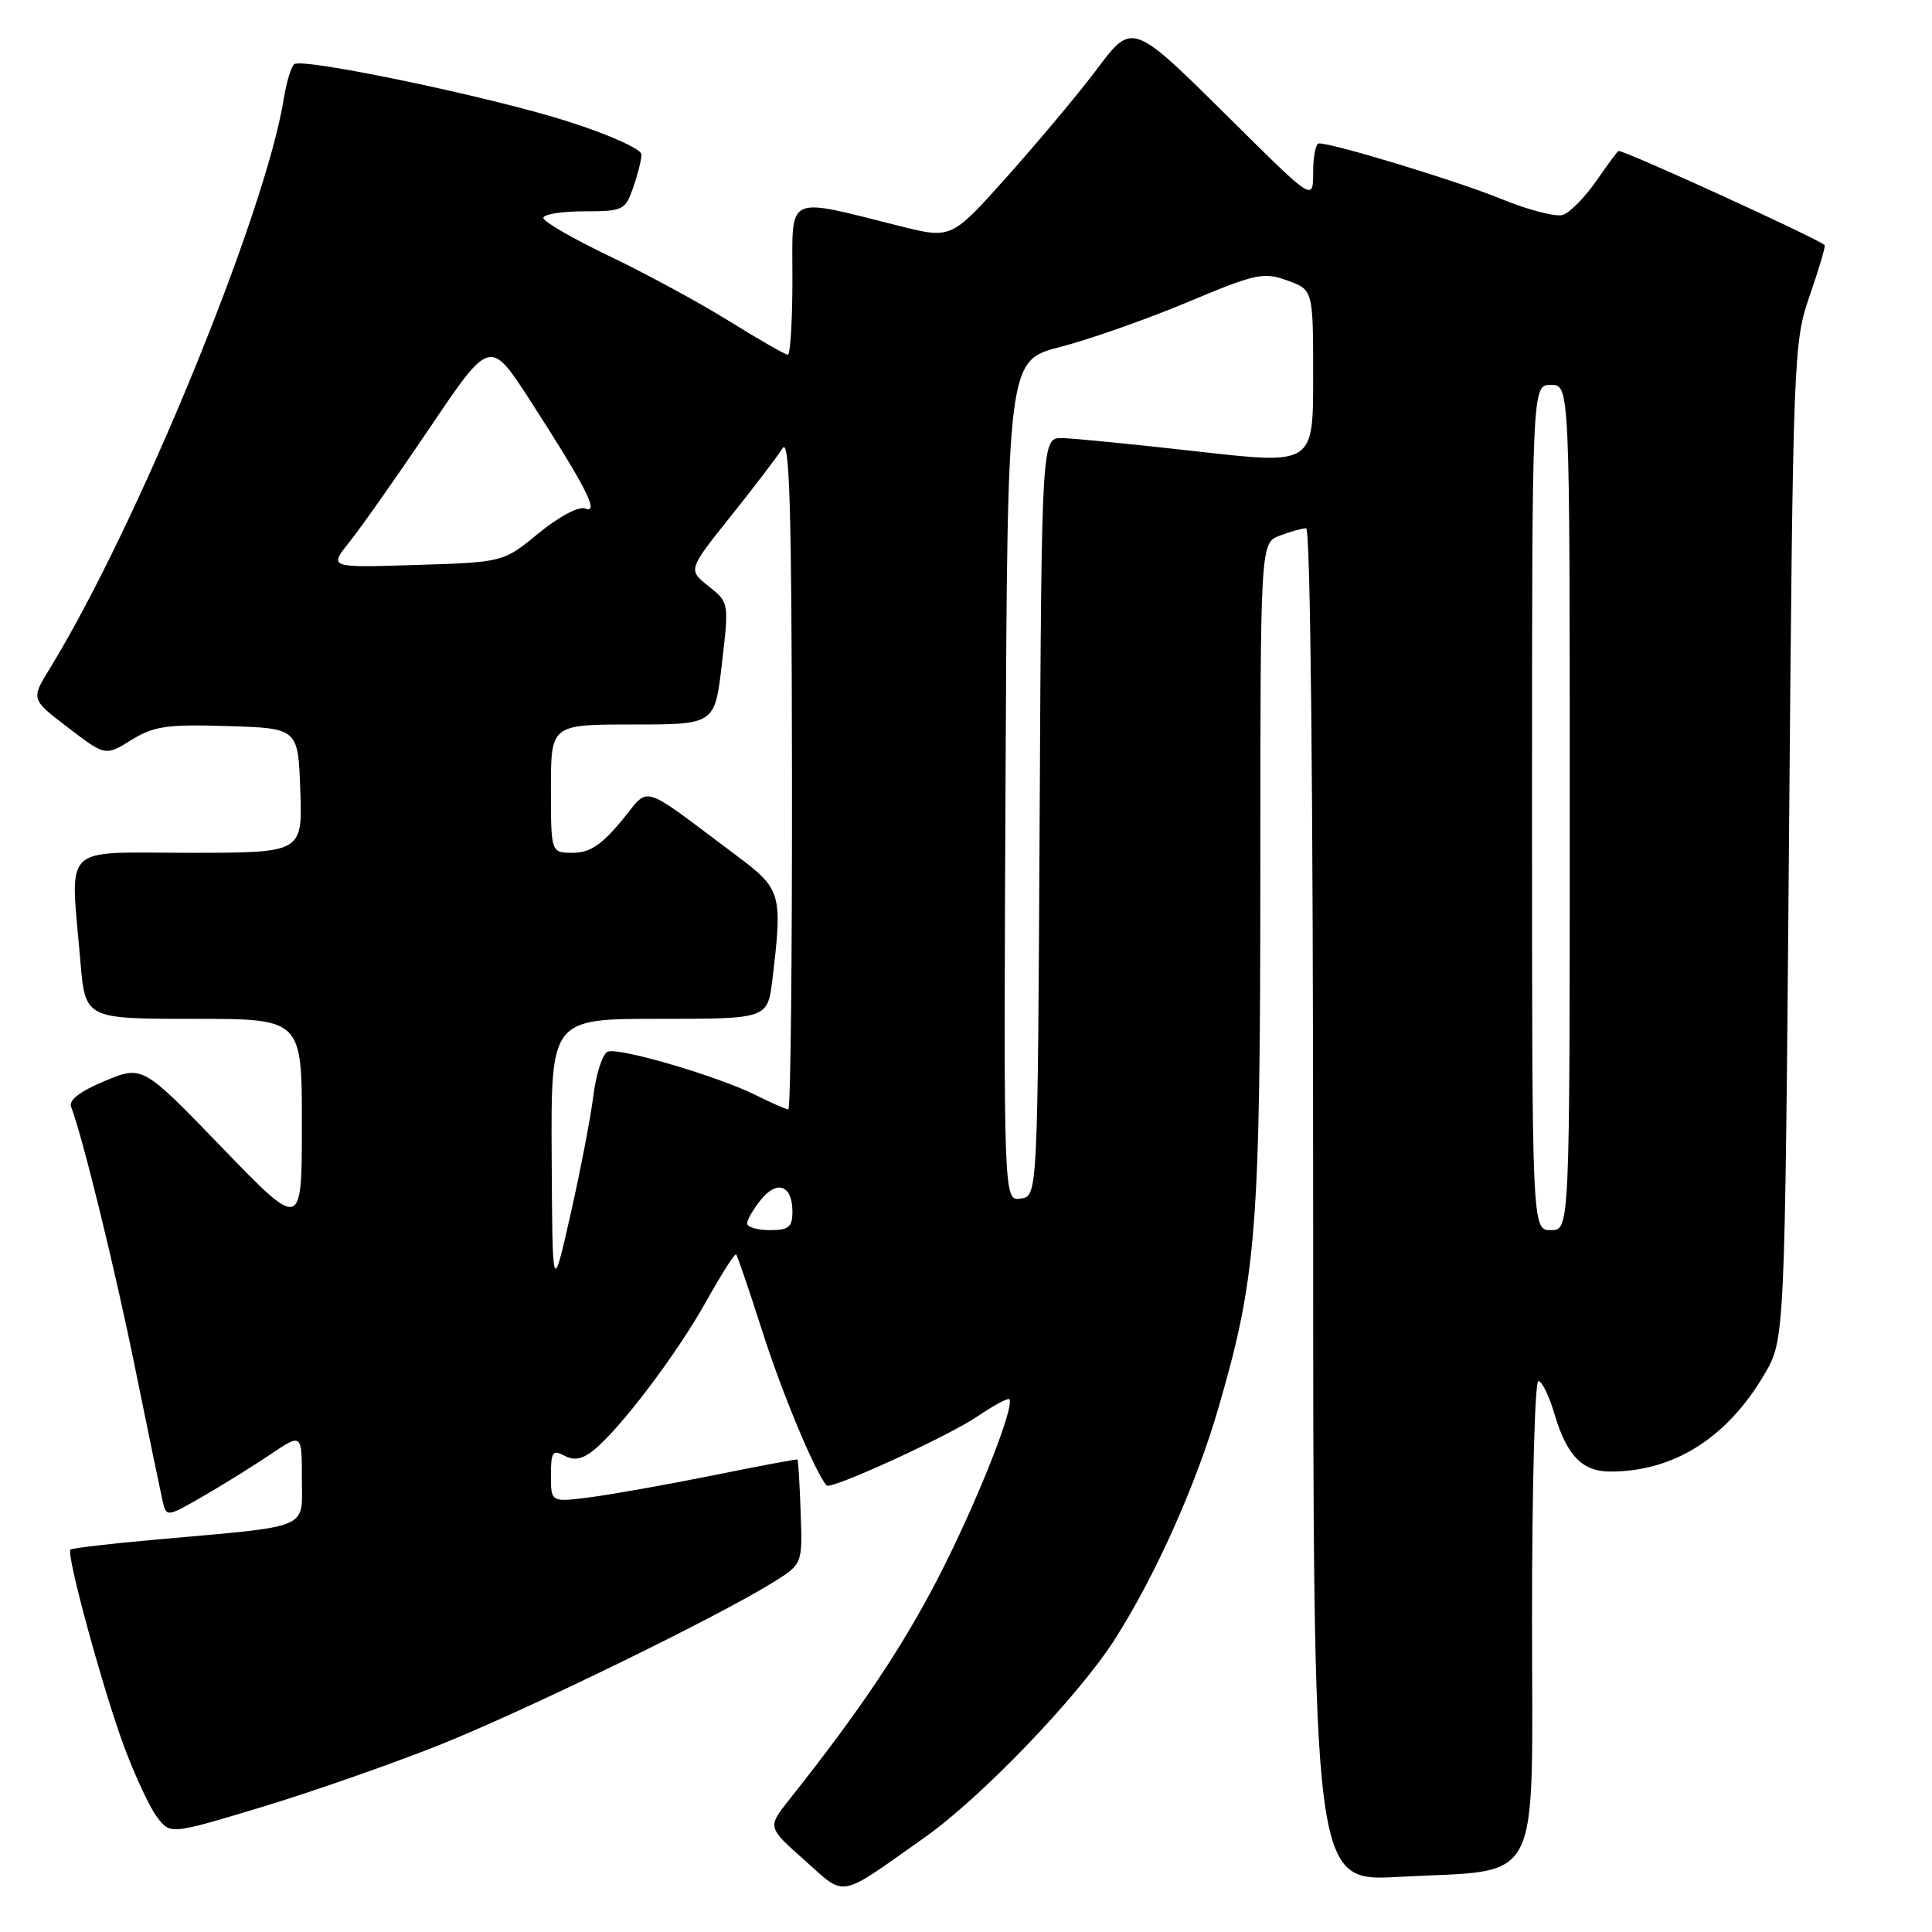 <?xml version="1.0" encoding="UTF-8" standalone="no"?>
<!DOCTYPE svg PUBLIC "-//W3C//DTD SVG 1.1//EN" "http://www.w3.org/Graphics/SVG/1.1/DTD/svg11.dtd" >
<svg xmlns="http://www.w3.org/2000/svg" xmlns:xlink="http://www.w3.org/1999/xlink" version="1.1" viewBox="0 0 256 256">
 <g >
 <path fill="currentColor"
d=" M 122.50 243.49 C 130.01 238.19 142.87 224.80 147.67 217.29 C 153.05 208.90 158.52 196.68 161.46 186.52 C 166.51 169.11 166.99 162.98 167.00 115.73 C 167.00 71.95 167.00 71.95 169.57 70.98 C 170.98 70.44 172.55 70.00 173.07 70.00 C 173.64 70.00 174.00 104.71 174.00 159.65 C 174.00 249.31 174.00 249.31 185.25 248.70 C 204.67 247.64 203.00 250.86 203.00 214.40 C 203.00 197.13 203.38 183.00 203.84 183.00 C 204.30 183.00 205.25 184.91 205.94 187.25 C 207.60 192.88 209.65 195.00 213.40 194.99 C 221.80 194.98 228.84 190.53 233.79 182.11 C 236.50 177.50 236.50 177.50 237.05 111.50 C 237.59 46.66 237.64 45.39 239.82 39.10 C 241.04 35.58 241.92 32.60 241.77 32.47 C 240.62 31.50 215.46 20.00 214.46 20.00 C 214.36 20.00 213.03 21.79 211.52 23.97 C 210.01 26.15 208.01 28.18 207.08 28.48 C 206.14 28.77 202.48 27.82 198.94 26.37 C 193.22 24.02 176.75 19.00 174.76 19.00 C 174.34 19.00 174.00 20.72 174.00 22.82 C 174.00 26.64 174.00 26.64 163.75 16.49 C 149.74 2.61 150.17 2.77 145.06 9.54 C 142.78 12.56 137.57 18.77 133.49 23.35 C 126.07 31.66 126.07 31.66 119.29 29.97 C 103.90 26.12 105.00 25.58 105.00 36.95 C 105.00 42.48 104.72 47.00 104.39 47.00 C 104.05 47.00 100.56 45.00 96.64 42.56 C 92.71 40.12 85.56 36.24 80.75 33.94 C 75.94 31.64 72.00 29.36 72.00 28.88 C 72.00 28.39 74.43 28.00 77.40 28.00 C 82.56 28.00 82.85 27.86 83.90 24.85 C 84.51 23.12 85.00 21.14 85.00 20.46 C 85.00 19.76 80.69 17.83 75.25 16.09 C 65.26 12.89 40.35 7.67 39.01 8.49 C 38.60 8.75 37.97 10.81 37.60 13.09 C 35.16 28.34 18.15 69.77 6.60 88.58 C 4.09 92.66 4.09 92.66 9.03 96.42 C 13.96 100.19 13.96 100.19 17.41 98.05 C 20.40 96.21 22.11 95.96 30.18 96.21 C 39.50 96.50 39.50 96.50 39.79 104.75 C 40.08 113.00 40.08 113.00 25.04 113.00 C 7.89 113.00 9.31 111.58 10.65 127.35 C 11.29 135.00 11.29 135.00 25.65 135.00 C 40.00 135.00 40.00 135.00 40.00 149.00 C 40.00 163.01 40.00 163.01 29.44 152.08 C 18.89 141.16 18.89 141.16 13.90 143.23 C 10.61 144.60 9.08 145.77 9.42 146.65 C 10.95 150.63 15.29 168.35 17.95 181.50 C 19.63 189.75 21.24 197.52 21.52 198.78 C 22.05 201.05 22.05 201.05 26.78 198.34 C 29.37 196.85 33.41 194.34 35.75 192.77 C 40.00 189.90 40.00 189.90 40.00 195.89 C 40.00 202.77 41.51 202.14 20.59 204.01 C 14.60 204.54 9.53 205.14 9.33 205.33 C 8.74 205.92 13.69 224.05 16.48 231.53 C 17.91 235.36 19.86 239.53 20.83 240.80 C 22.58 243.09 22.58 243.09 34.54 239.49 C 41.12 237.50 51.67 233.82 58.00 231.31 C 69.36 226.79 94.82 214.40 102.42 209.68 C 106.34 207.24 106.34 207.24 106.09 200.38 C 105.96 196.60 105.77 193.46 105.67 193.39 C 105.58 193.32 100.55 194.26 94.50 195.49 C 88.45 196.71 81.14 198.01 78.25 198.39 C 73.00 199.07 73.00 199.07 73.00 195.50 C 73.00 192.38 73.23 192.05 74.78 192.88 C 76.06 193.57 77.15 193.37 78.65 192.17 C 82.16 189.35 89.63 179.49 93.53 172.52 C 95.56 168.88 97.37 166.04 97.54 166.21 C 97.71 166.38 99.29 171.02 101.05 176.51 C 103.63 184.61 108.03 195.14 109.53 196.83 C 110.08 197.44 125.64 190.32 129.53 187.67 C 131.65 186.23 133.54 185.21 133.73 185.40 C 134.55 186.22 129.35 199.29 124.35 209.00 C 119.54 218.32 113.92 226.70 104.59 238.45 C 101.68 242.11 101.68 242.11 106.59 246.47 C 112.18 251.44 110.89 251.68 122.50 243.49 Z  M 73.10 153.25 C 73.00 135.00 73.00 135.00 87.36 135.00 C 101.72 135.00 101.72 135.00 102.35 129.75 C 103.71 118.47 103.51 117.80 97.75 113.49 C 84.42 103.52 86.25 104.08 82.32 108.81 C 79.68 111.98 78.12 113.00 75.92 113.00 C 73.00 113.00 73.00 113.00 73.00 104.50 C 73.00 96.00 73.00 96.00 83.86 96.00 C 94.72 96.00 94.72 96.00 95.66 87.92 C 96.60 79.83 96.60 79.83 93.88 77.67 C 91.16 75.50 91.16 75.50 96.83 68.40 C 99.95 64.50 103.04 60.45 103.69 59.40 C 104.62 57.91 104.90 67.21 104.94 102.25 C 104.97 126.86 104.76 147.00 104.46 147.00 C 104.16 147.00 102.25 146.16 100.21 145.14 C 95.18 142.62 82.06 138.76 80.53 139.35 C 79.85 139.61 79.00 142.23 78.63 145.16 C 78.26 148.10 76.89 155.22 75.58 161.00 C 73.20 171.50 73.20 171.50 73.10 153.25 Z  M 99.00 162.11 C 99.00 161.62 99.83 160.20 100.84 158.95 C 103.00 156.29 105.00 157.06 105.00 160.56 C 105.00 162.60 104.51 163.00 102.00 163.00 C 100.35 163.00 99.00 162.60 99.00 162.11 Z  M 203.00 107.00 C 203.00 51.00 203.00 51.00 205.50 51.00 C 208.00 51.00 208.00 51.00 208.00 107.00 C 208.00 163.00 208.00 163.00 205.50 163.00 C 203.00 163.00 203.00 163.00 203.00 107.00 Z  M 133.24 103.46 C 133.50 47.77 133.50 47.77 140.50 45.97 C 144.35 44.98 151.92 42.31 157.33 40.05 C 166.41 36.24 167.42 36.02 170.58 37.17 C 174.00 38.40 174.00 38.40 174.00 49.98 C 174.00 61.55 174.00 61.55 158.75 59.83 C 150.36 58.88 142.27 58.08 140.76 58.05 C 138.02 58.00 138.02 58.00 137.76 108.25 C 137.50 158.50 137.50 158.50 135.24 158.82 C 132.98 159.14 132.98 159.14 133.24 103.46 Z  M 46.27 71.86 C 47.76 70.01 52.57 63.18 56.96 56.67 C 64.94 44.84 64.94 44.84 70.32 53.18 C 77.66 64.56 79.47 68.12 77.55 67.38 C 76.69 67.05 74.09 68.43 71.38 70.65 C 66.69 74.50 66.69 74.50 55.13 74.86 C 43.57 75.23 43.57 75.23 46.27 71.86 Z "/>
</g>
</svg>